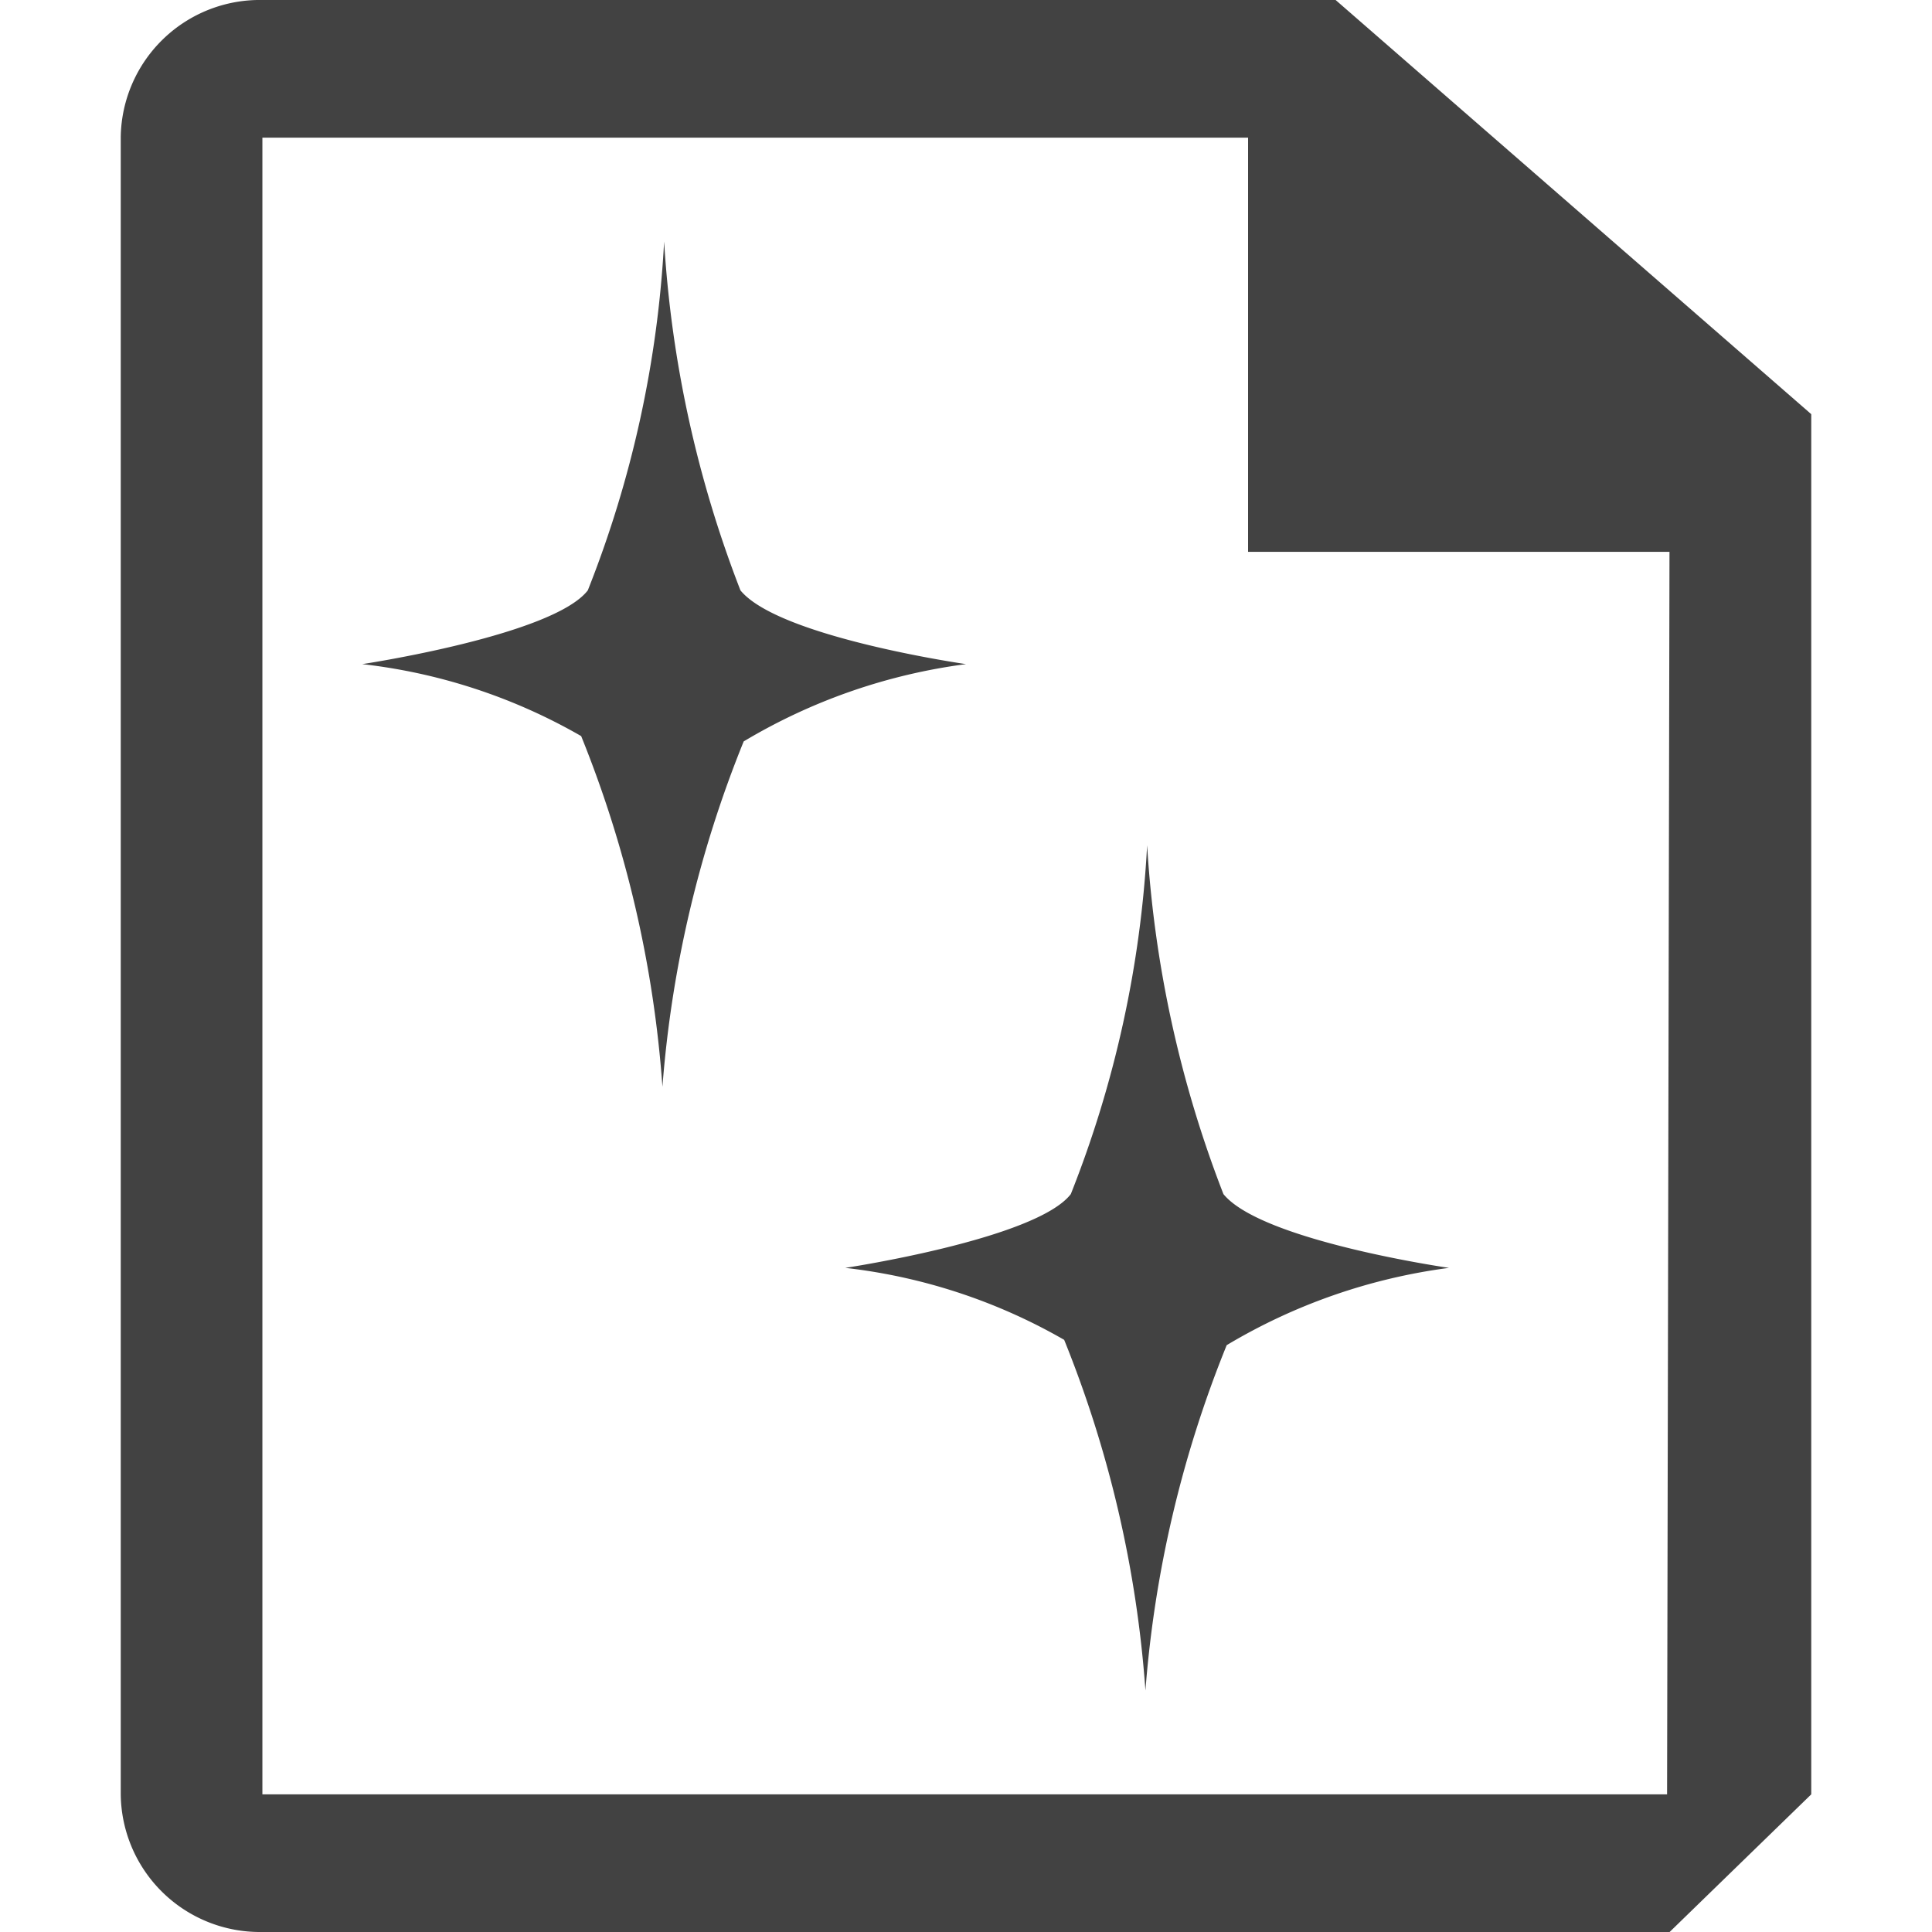 <svg xmlns="http://www.w3.org/2000/svg" id="Layer_1" data-name="Layer 1" viewBox="0 0 16 16"><defs><style>.cls-1{fill:#f6f6f6;fill-opacity:0}.cls-2{fill:#424242}</style></defs><title>EffectBlueprintDOS</title><path d="M16,16H0V0H16Z" class="cls-1" transform="translate(0 0)"/><path d="M3,16a2,2,0,0,1-2-2V2A2,2,0,0,1,3,0h8.06L15,3.56V14a2,2,0,0,1-2,2Z" class="cls-1" transform="translate(0 0)"/><path d="M6.159,6.14A9.548,9.548,0,0,0,5.486,9a9.551,9.551,0,0,0-.673-2.904A4.694,4.694,0,0,0,3,5.5s1.58-.238,1.868-.611A9.133,9.133,0,0,0,5.5,2a9.565,9.565,0,0,0,.632,2.889C6.448,5.277,8,5.5,8,5.5A4.796,4.796,0,0,0,6.159,6.14Z" class="cls-2" transform="translate(0 0)"/><path d="M11.061,0H2.173A1.152,1.152,0,0,0,1,1.13l0,.01V14.86A1.152,1.152,0,0,0,2.163,16l.01,0H13.827L15,14.86V3.43Zm2.745,14.86H2.173V1.14h8.163V4.57h3.49Z" class="cls-2" transform="translate(0 0)"/><path d="M10.159,11.14A9.548,9.548,0,0,0,9.486,14a9.551,9.551,0,0,0-.673-2.904A4.694,4.694,0,0,0,7,10.5s1.58-.238,1.868-.611A9.133,9.133,0,0,0,9.5,7a9.565,9.565,0,0,0,.632,2.889C10.448,10.277,12,10.5,12,10.5A4.796,4.796,0,0,0,10.159,11.14Z" class="cls-2" transform="translate(0 0)"/></svg>
